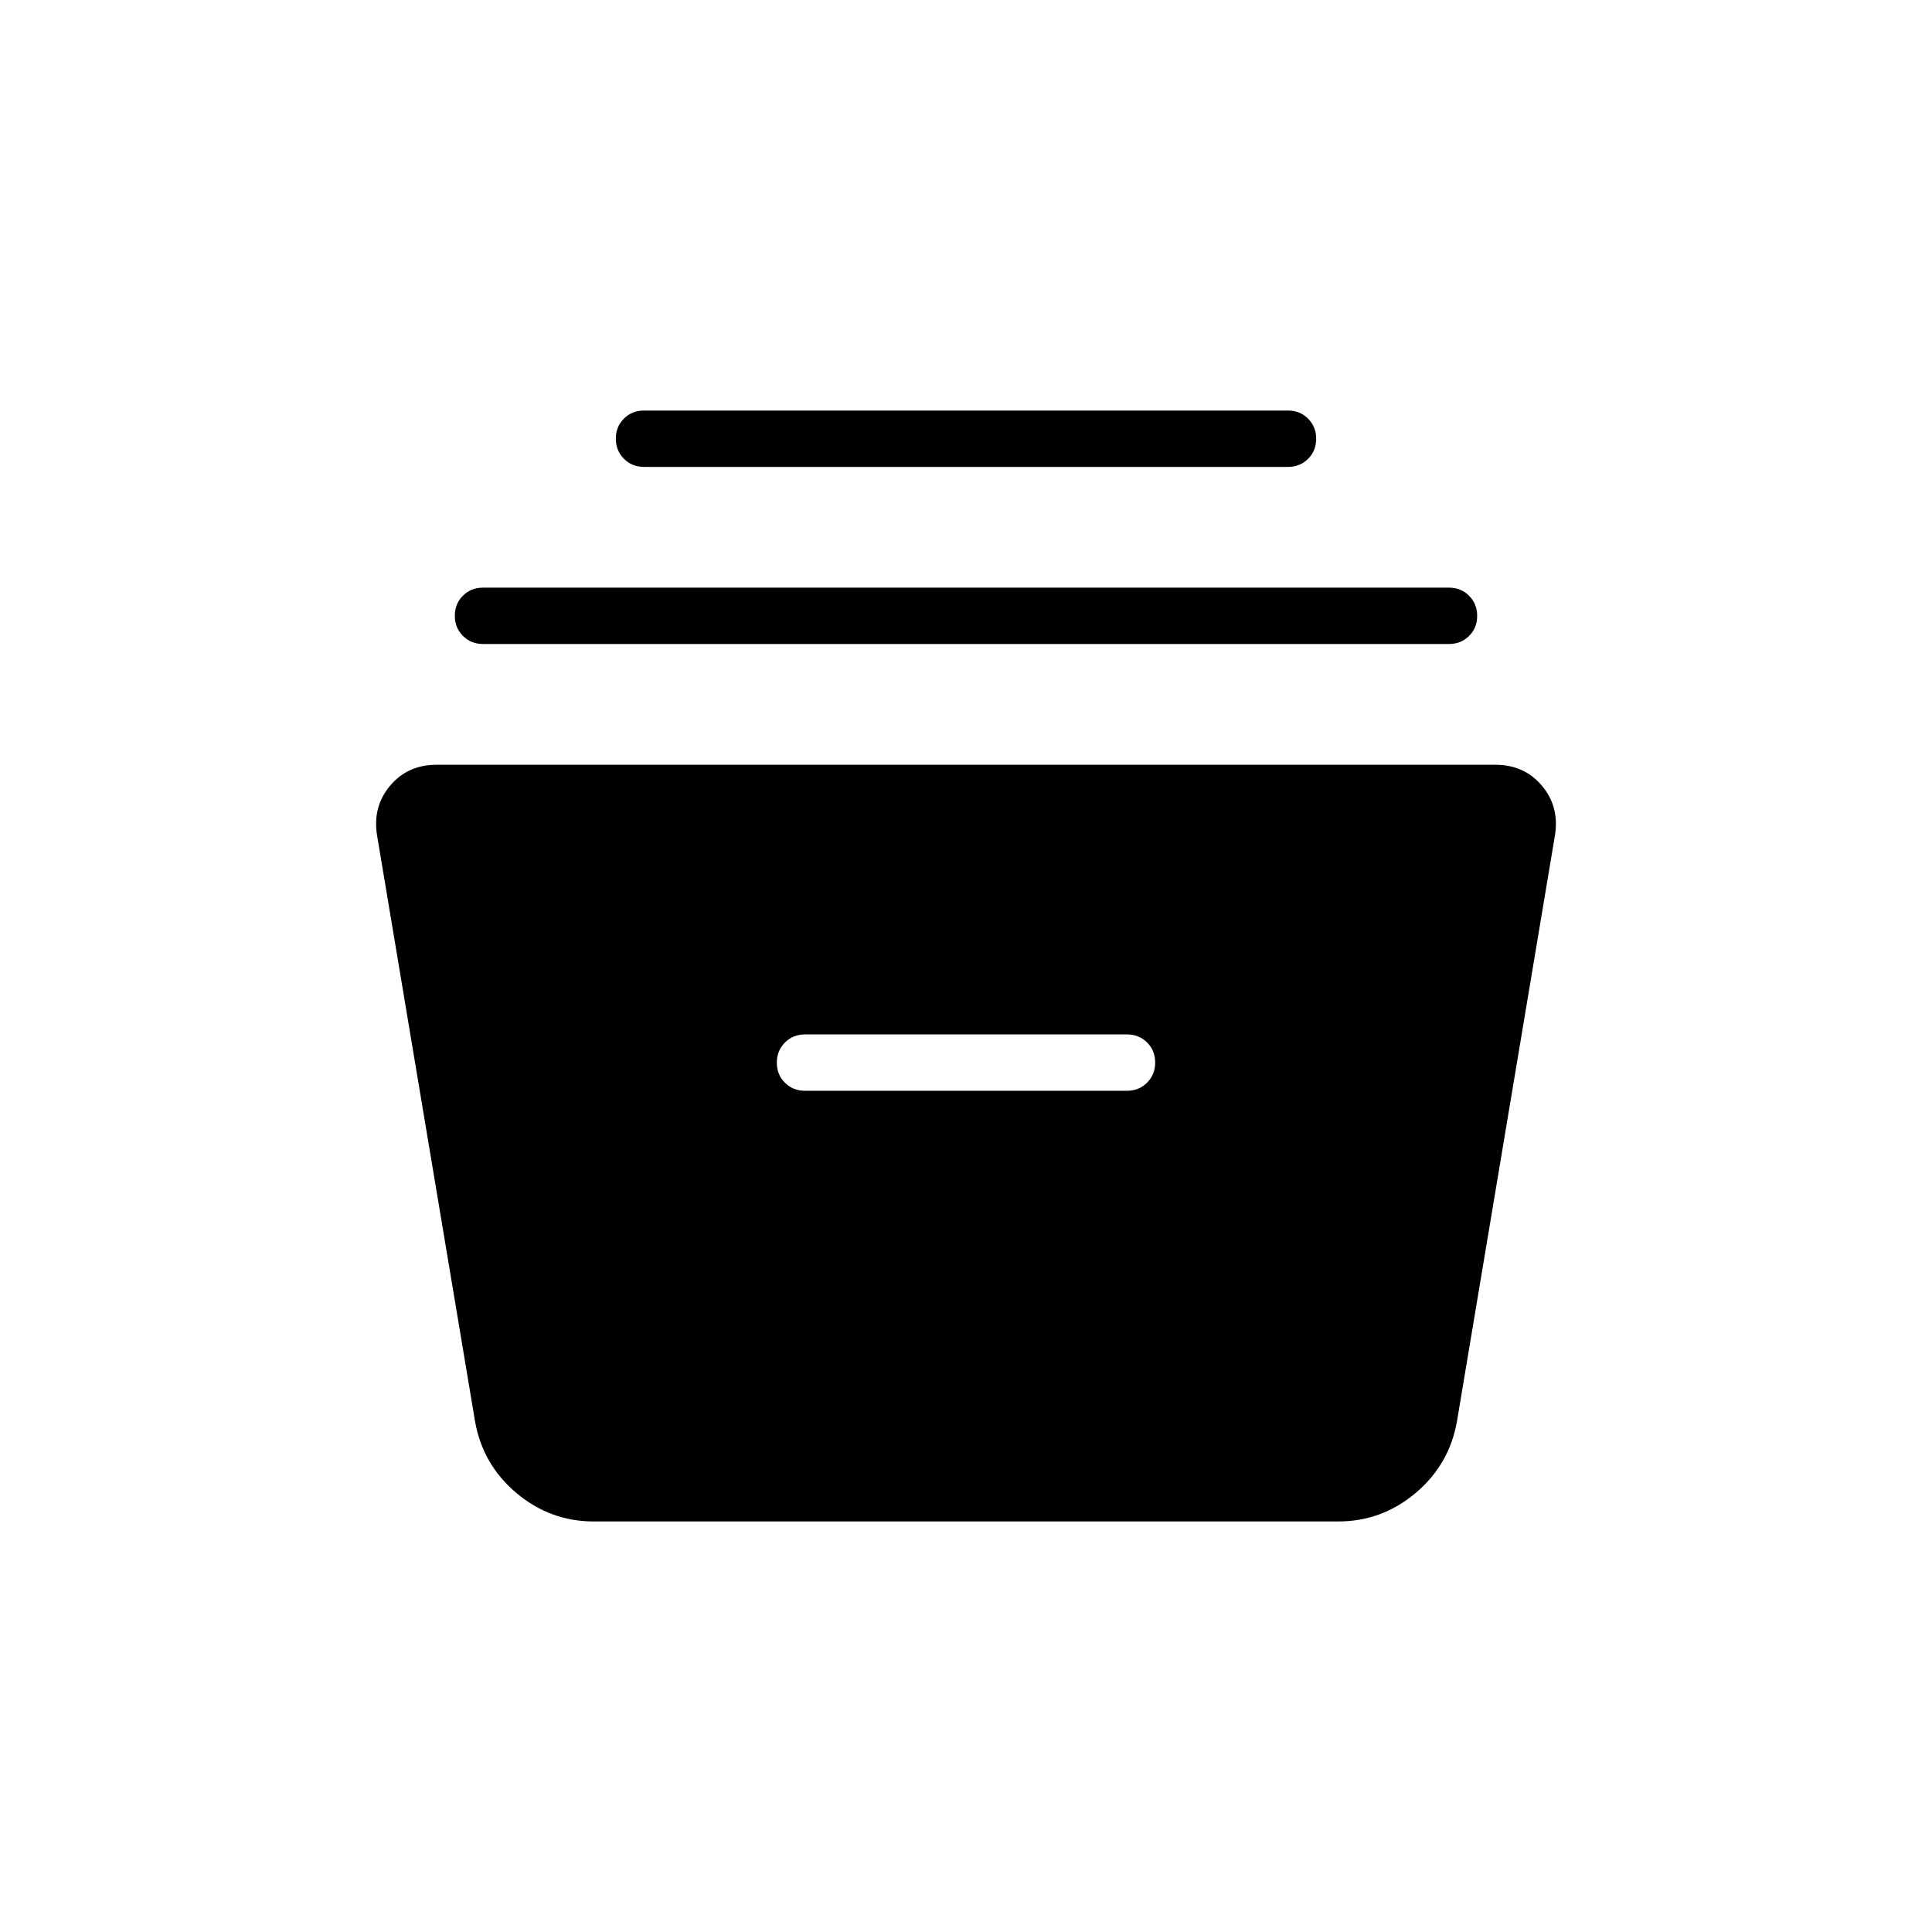 <svg xmlns="http://www.w3.org/2000/svg" height="24" viewBox="0 -960 960 960" width="24"><path d="M295-204q-21.658 0-38.462-14.179Q239.734-232.358 236-254l-48.609-290.703Q185-559 193.762-569.5T217-580h526q14.476 0 23.238 10.5 8.762 10.5 6.371 24.797L724-254q-3.734 21.642-20.538 35.821Q686.658-204 665-204H295Zm105-214h160q5.95 0 9.975-4.035 4.025-4.035 4.025-10T569.975-442q-4.025-4-9.975-4H400q-5.95 0-9.975 4.035-4.025 4.035-4.025 10t4.025 9.965q4.025 4 9.975 4ZM240-640q-5.95 0-9.975-4.035-4.025-4.035-4.025-10t4.025-9.965q4.025-4 9.975-4h480q5.95 0 9.975 4.035 4.025 4.035 4.025 10T729.975-644q-4.025 4-9.975 4H240Zm80-88q-5.95 0-9.975-4.035-4.025-4.035-4.025-10t4.025-9.965q4.025-4 9.975-4h320q5.95 0 9.975 4.035 4.025 4.035 4.025 10T649.975-732q-4.025 4-9.975 4H320Z"/></svg>